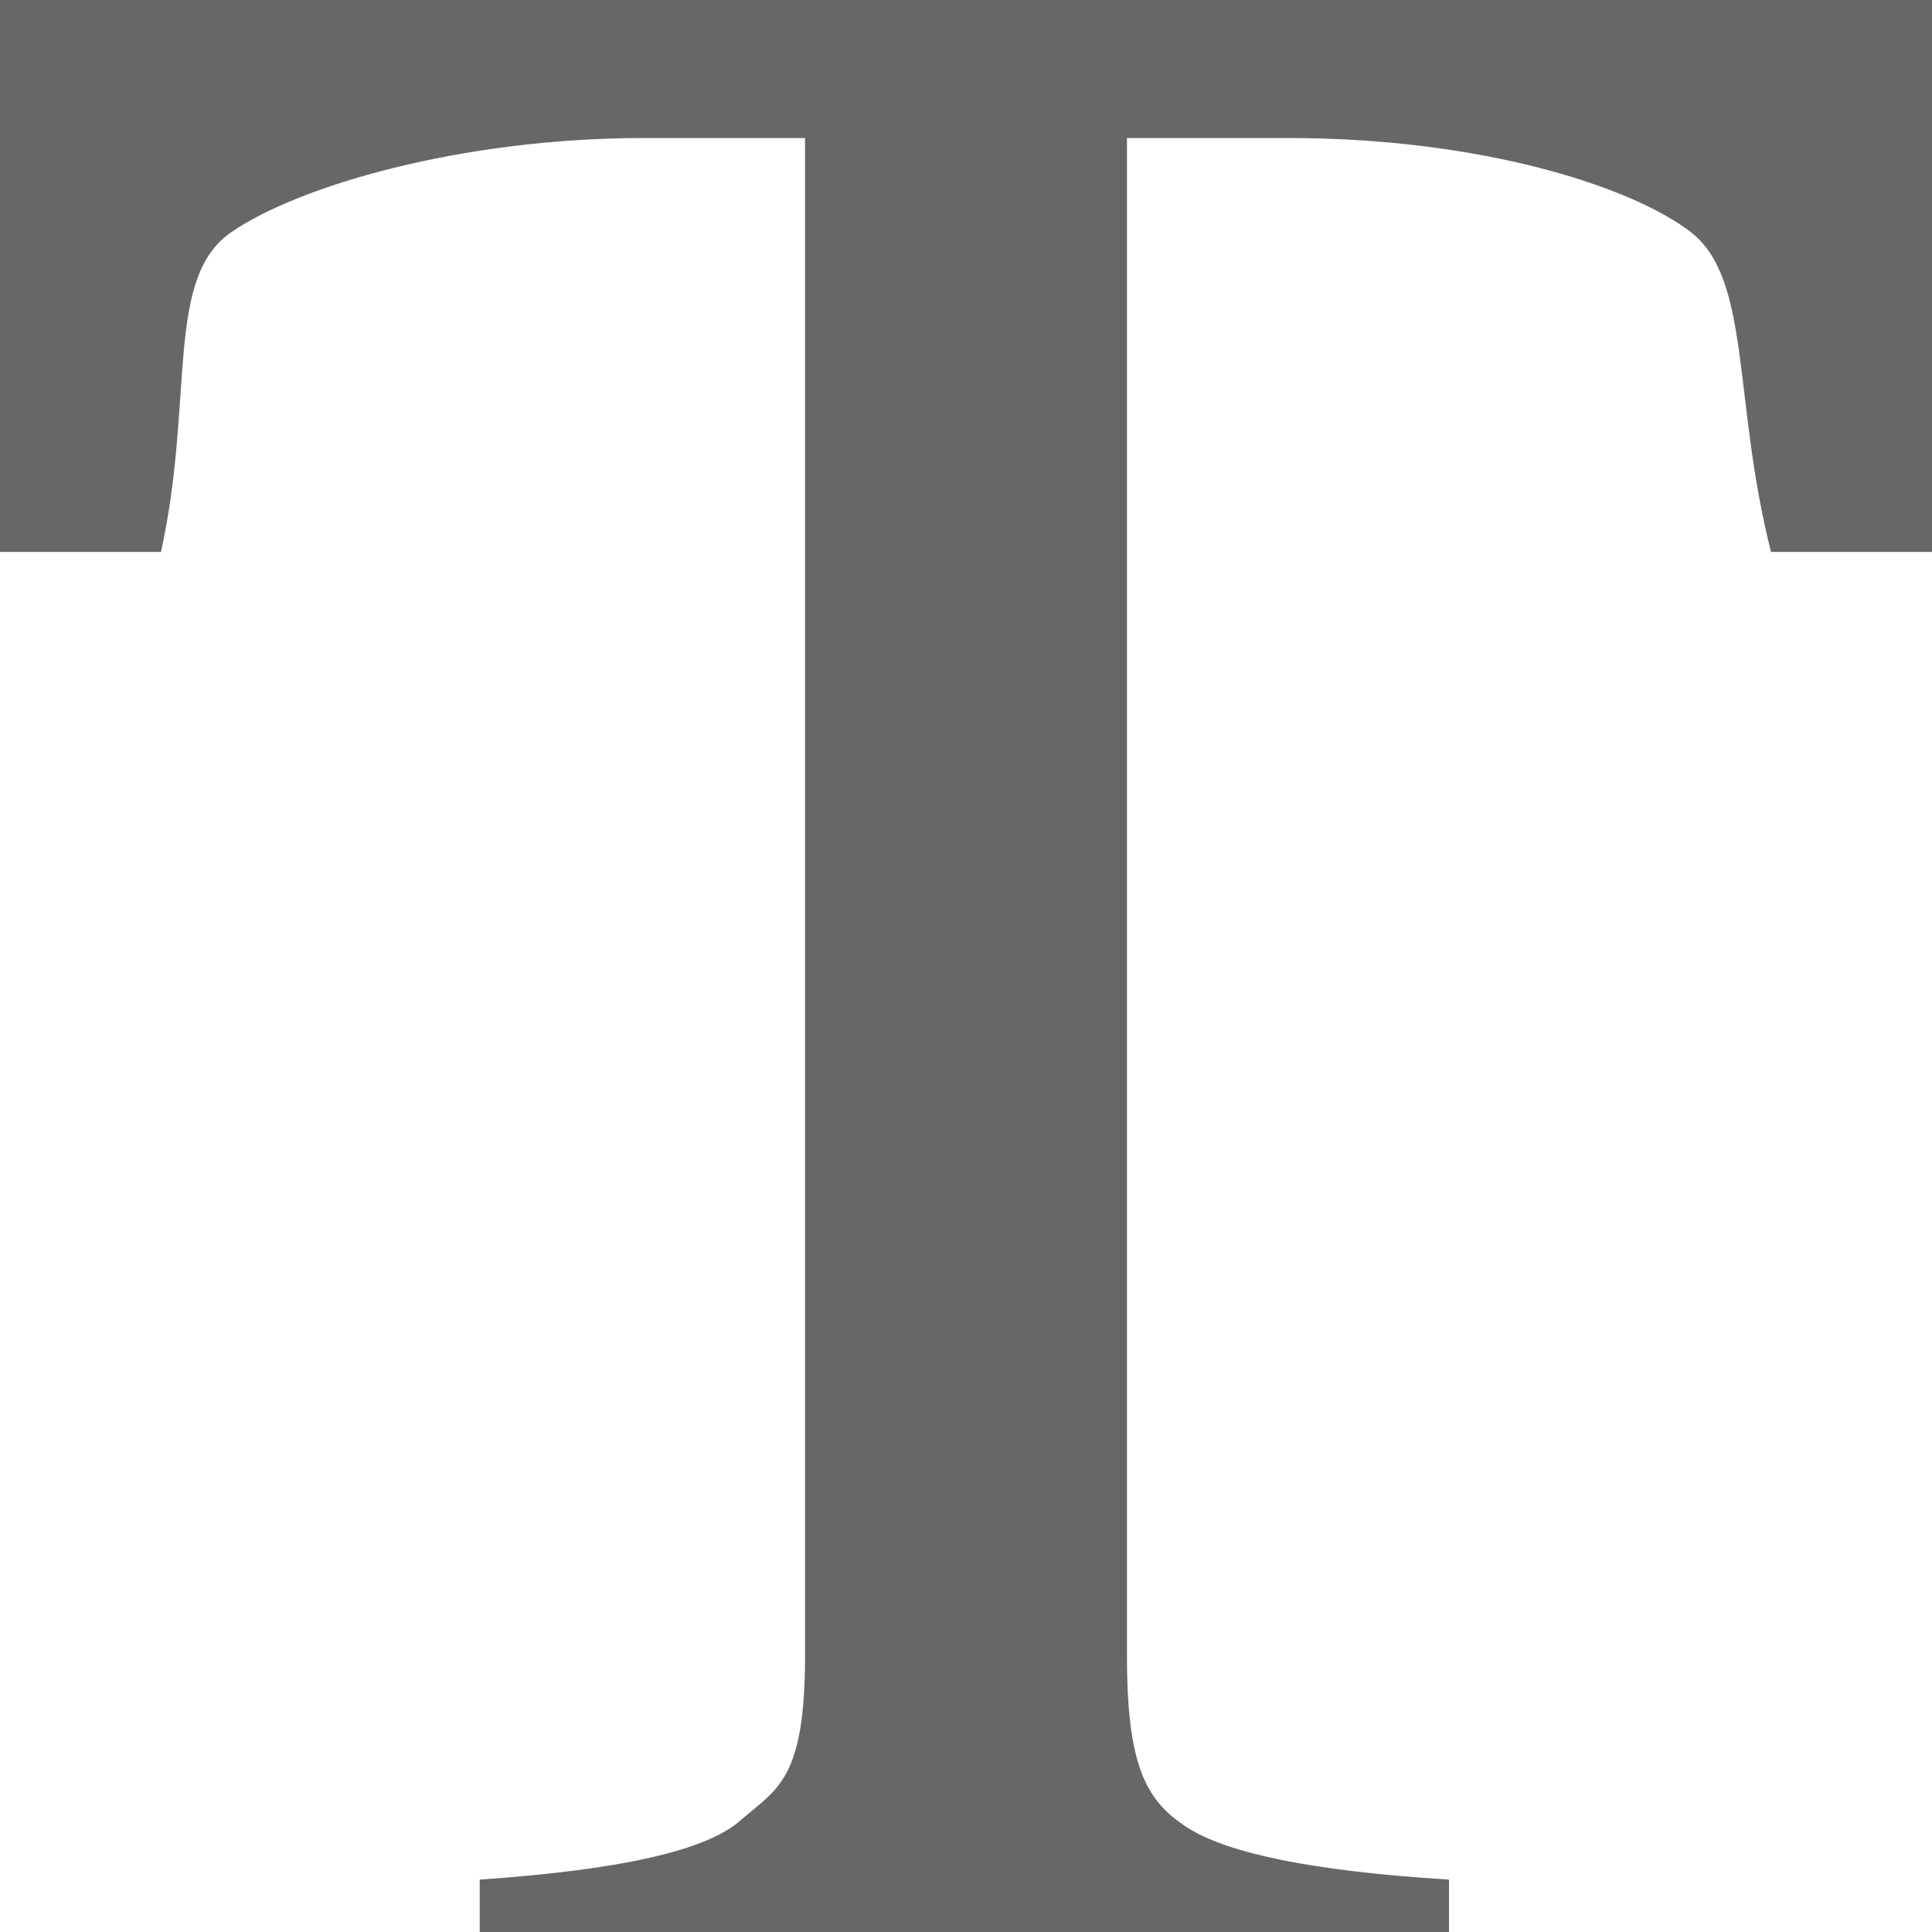 <svg width="16" height="16" viewBox="0 0 16 16" fill="none" xmlns="http://www.w3.org/2000/svg">
<path fill-rule="evenodd" clip-rule="evenodd" d="M0 0H16V4.571H14.667C14.347 3.314 14.507 2.309 14 1.92C13.507 1.543 12.267 1.143 10.667 1.143H9.333V13.714C9.333 14.629 9.493 14.914 9.827 15.131C10.16 15.349 10.88 15.497 12 15.566V16H3.973V15.566C5.133 15.486 5.867 15.326 6.147 15.063C6.44 14.811 6.667 14.731 6.667 13.714V1.143H5.333C3.813 1.143 2.467 1.543 1.92 1.92C1.36 2.297 1.613 3.303 1.333 4.571H0V0Z" fill="#676767"/>
</svg>
